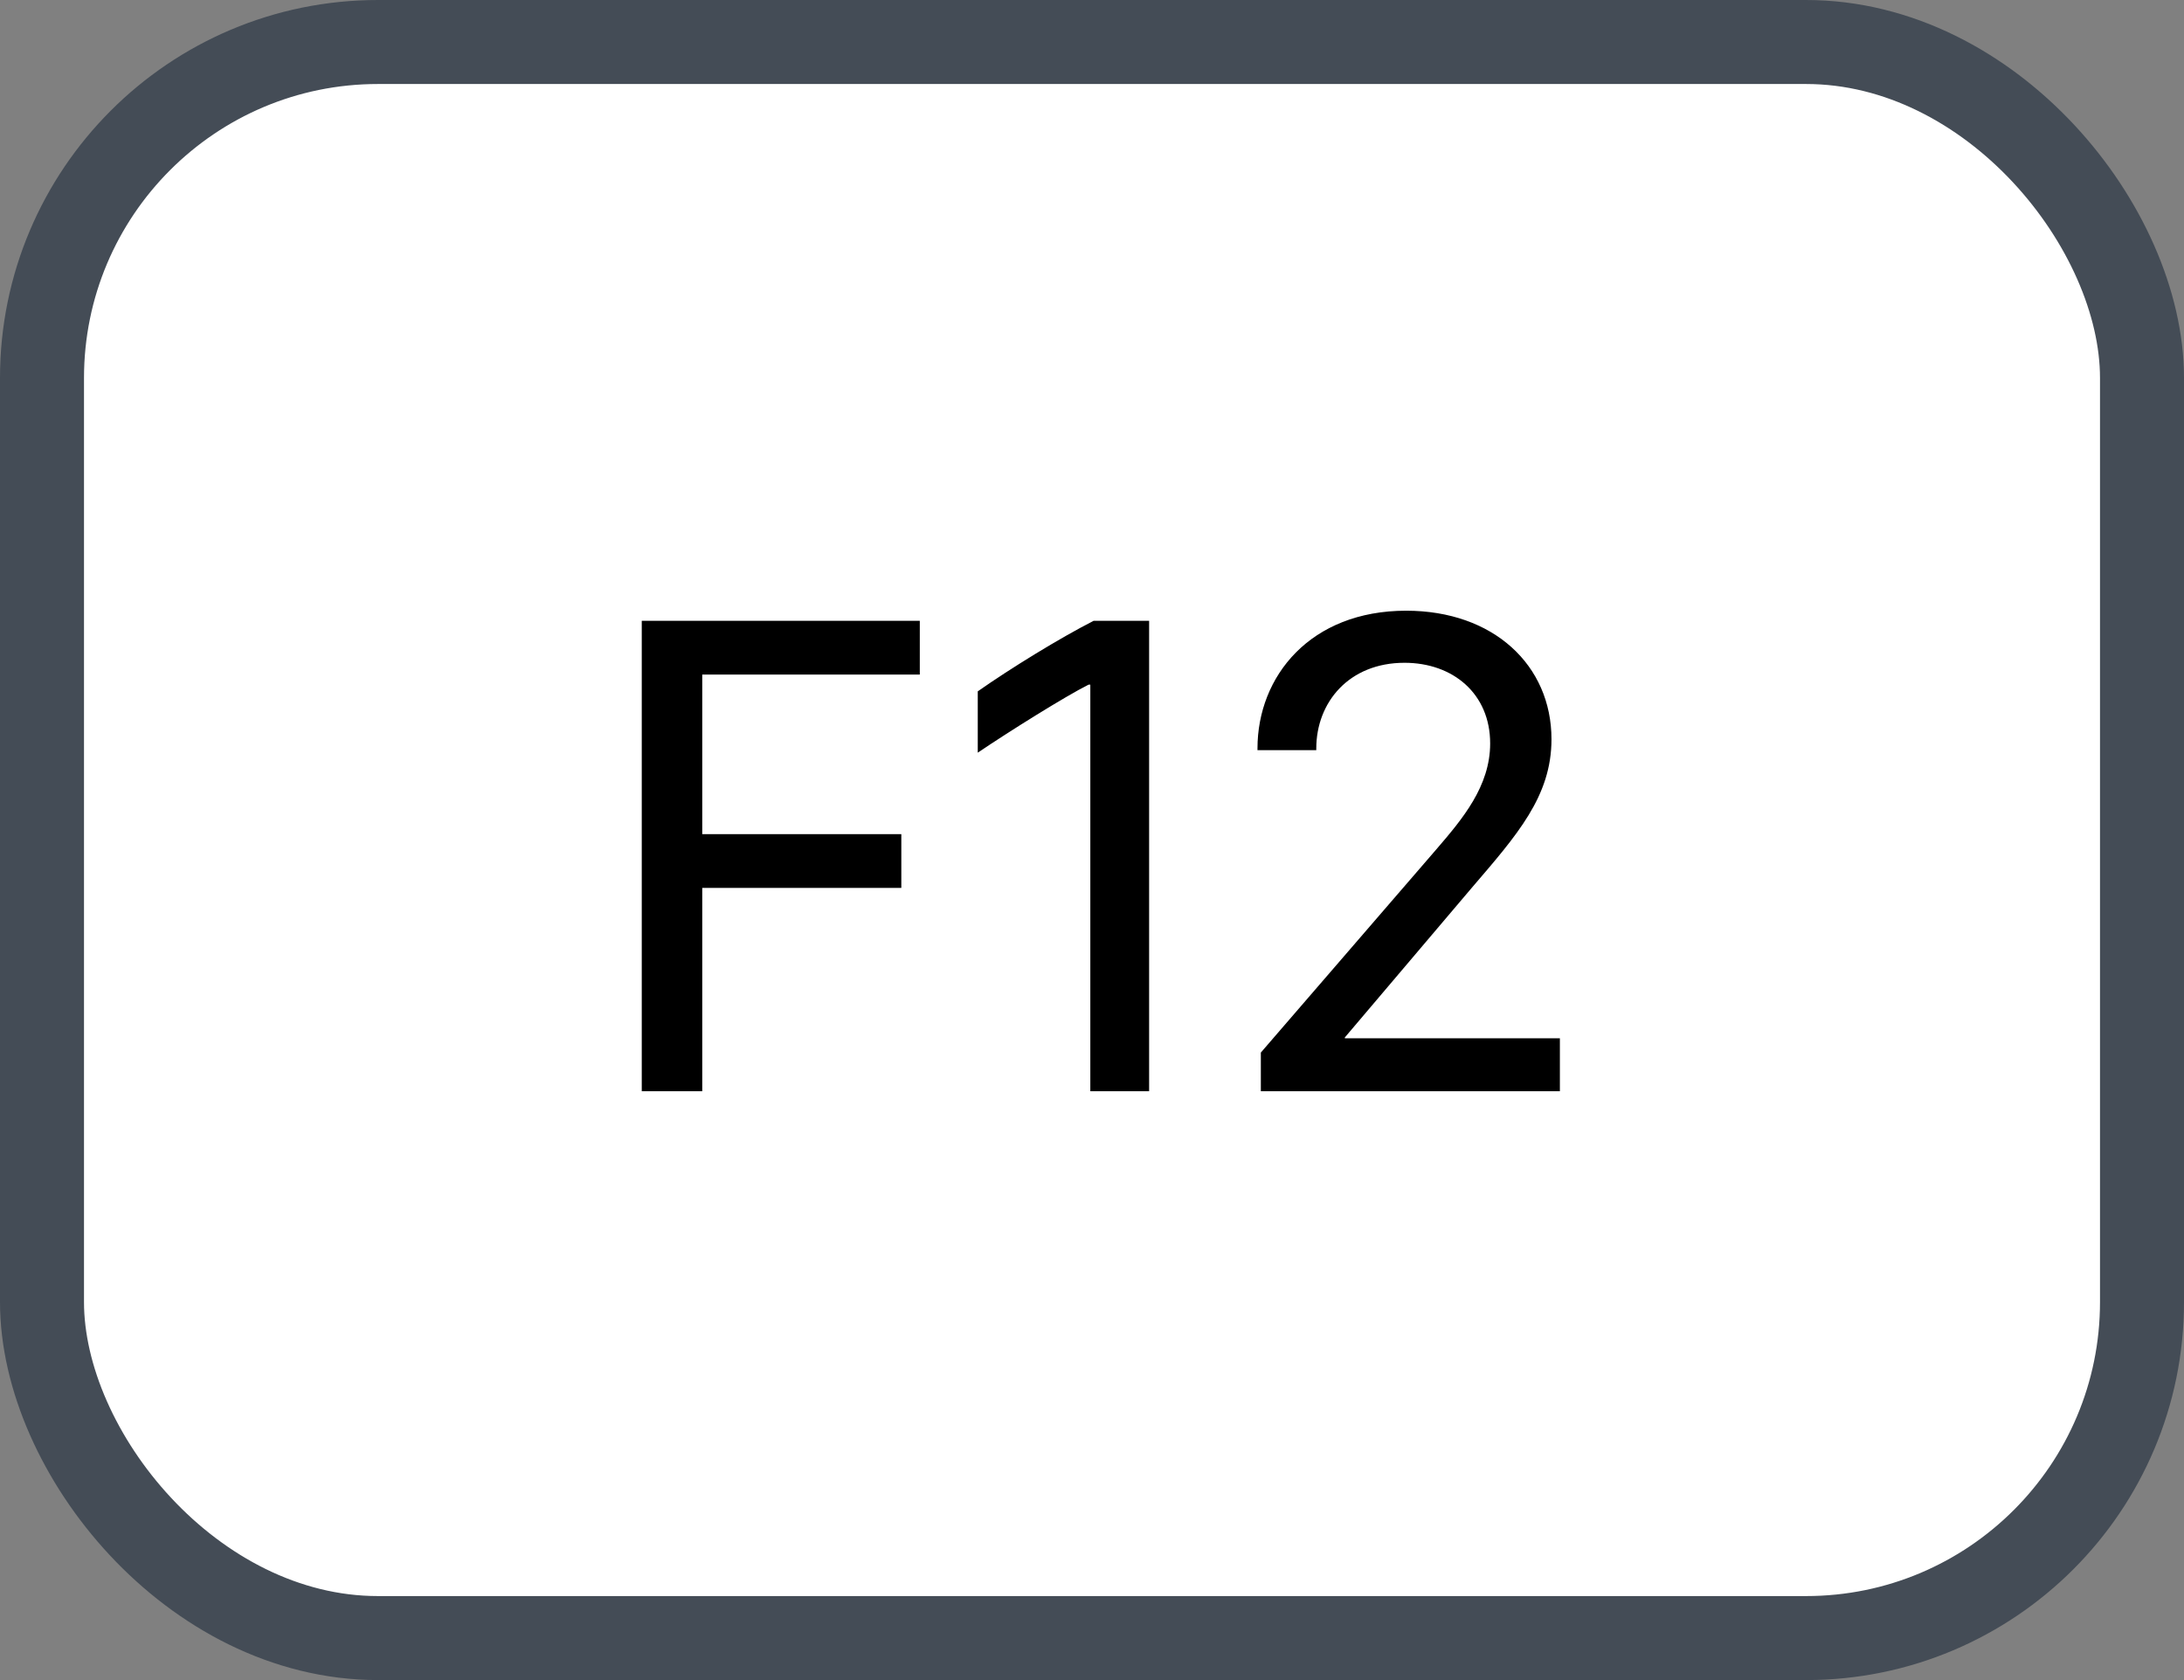 <svg xmlns="http://www.w3.org/2000/svg" version="1.1" xmlns:xlink="http://www.w3.org/1999/xlink" xmlns:svgjs="http://svgjs.com/svgjs" width="26" height="20"><rect width="100%" height="100%" fill="#808080" stroke="none"/><svg id="SvgjsSvg1002" style="overflow: hidden; top: -100%; left: -100%; position: absolute; opacity: 0;" width="2" height="0" focusable="false"><polyline id="SvgjsPolyline1003" points="0,0"></polyline><path id="SvgjsPath1004" d="M0 0 "></path></svg><defs id="SvgjsDefs1146"></defs><rect id="SvgjsRect1147" width="25" height="19" x="0.5" y="0.5" rx="4" ry="4" fill="#ffffff" stroke-opacity="1" stroke="#444c56" stroke-width="1"></rect><path id="SvgjsPath1148" d="M8.36 12.99L8.36 10.57L10.73 10.57L10.73 9.93L8.36 9.93L8.36 8.03L10.95 8.03L10.95 7.39L7.64 7.39L7.64 12.99ZM13.68 12.99L13.68 7.39L13.02 7.39C12.61 7.60 12.04 7.95 11.64 8.23L11.64 8.96C12.01 8.71 12.68 8.29 12.96 8.15L12.98 8.15L12.98 12.99ZM15.67 8.93L15.67 8.91C15.67 8.36 16.06 7.89 16.72 7.89C17.30 7.89 17.74 8.26 17.74 8.85C17.74 9.36 17.41 9.75 17.10 10.11L15.01 12.53L15.01 12.99L18.57 12.99L18.57 12.36L16.01 12.36L16.01 12.35L17.52 10.57C18.06 9.94 18.47 9.48 18.47 8.80C18.47 7.92 17.78 7.27 16.74 7.27C15.60 7.27 14.97 8.05 14.97 8.91L14.97 8.93Z" fill="#000000"></path></svg>